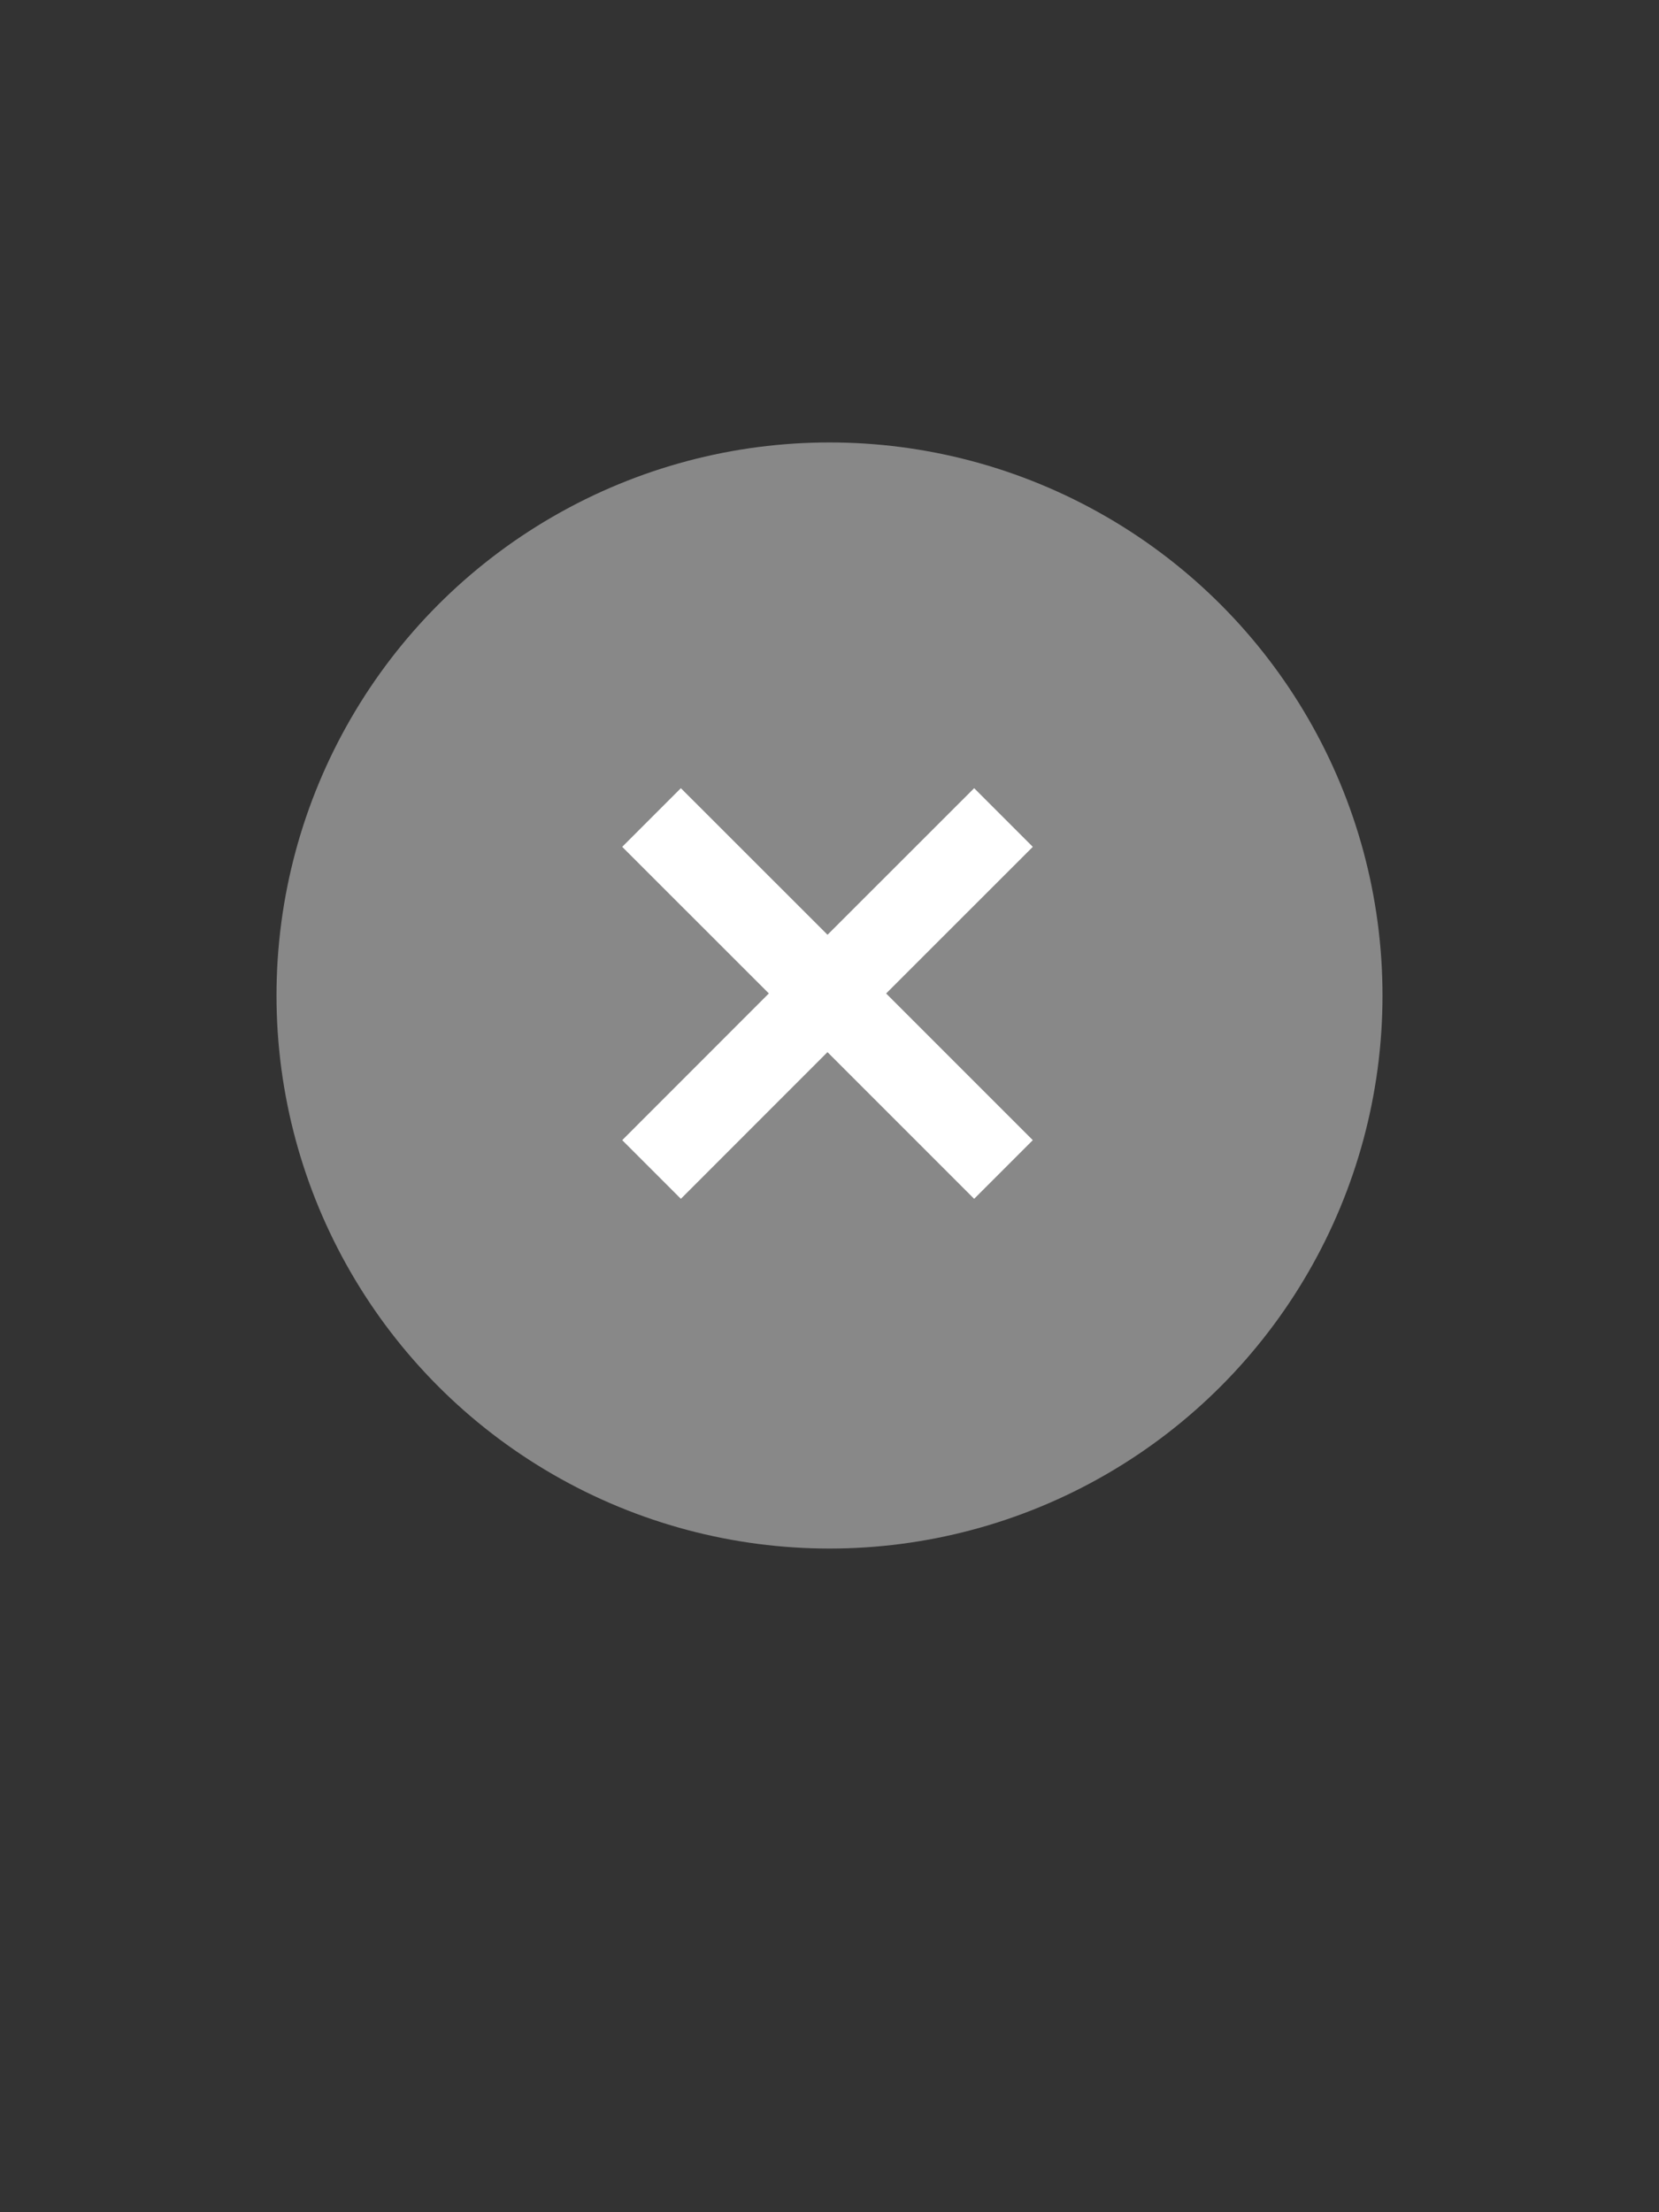 <?xml version="1.0" encoding="UTF-8"?>
<svg width="30px" height="40px" viewBox="0 0 30 40" version="1.1" xmlns="http://www.w3.org/2000/svg" xmlns:xlink="http://www.w3.org/1999/xlink">
    <rect x="0" y="0" width="30" height="40" fill="#333333" stroke="none"/>
    <title>00.아이콘/파일(삭제)</title>
    <g id="00.아이콘/파일(삭제)" stroke="none" stroke-width="1" fill="none" fill-rule="evenodd">
        <g id="Group-2" transform="translate(5, 8)">
            <circle id="Oval" fill="#888888" cx="10" cy="10" r="10"></circle>
            <path d="M10.714,5.464 L10.713,9.214 L14.464,9.214 L14.464,10.714 L10.713,10.714 L10.714,14.464 L9.214,14.464 L9.213,10.713 L5.464,10.714 L5.464,9.214 L9.213,9.213 L9.214,5.464 L10.714,5.464 Z" id="Combined-Shape" fill="#FFFFFF" fill-rule="nonzero" transform="translate(9.964, 9.964) rotate(-315) translate(-9.964, -9.964) "></path>
        </g>
    </g>
</svg>